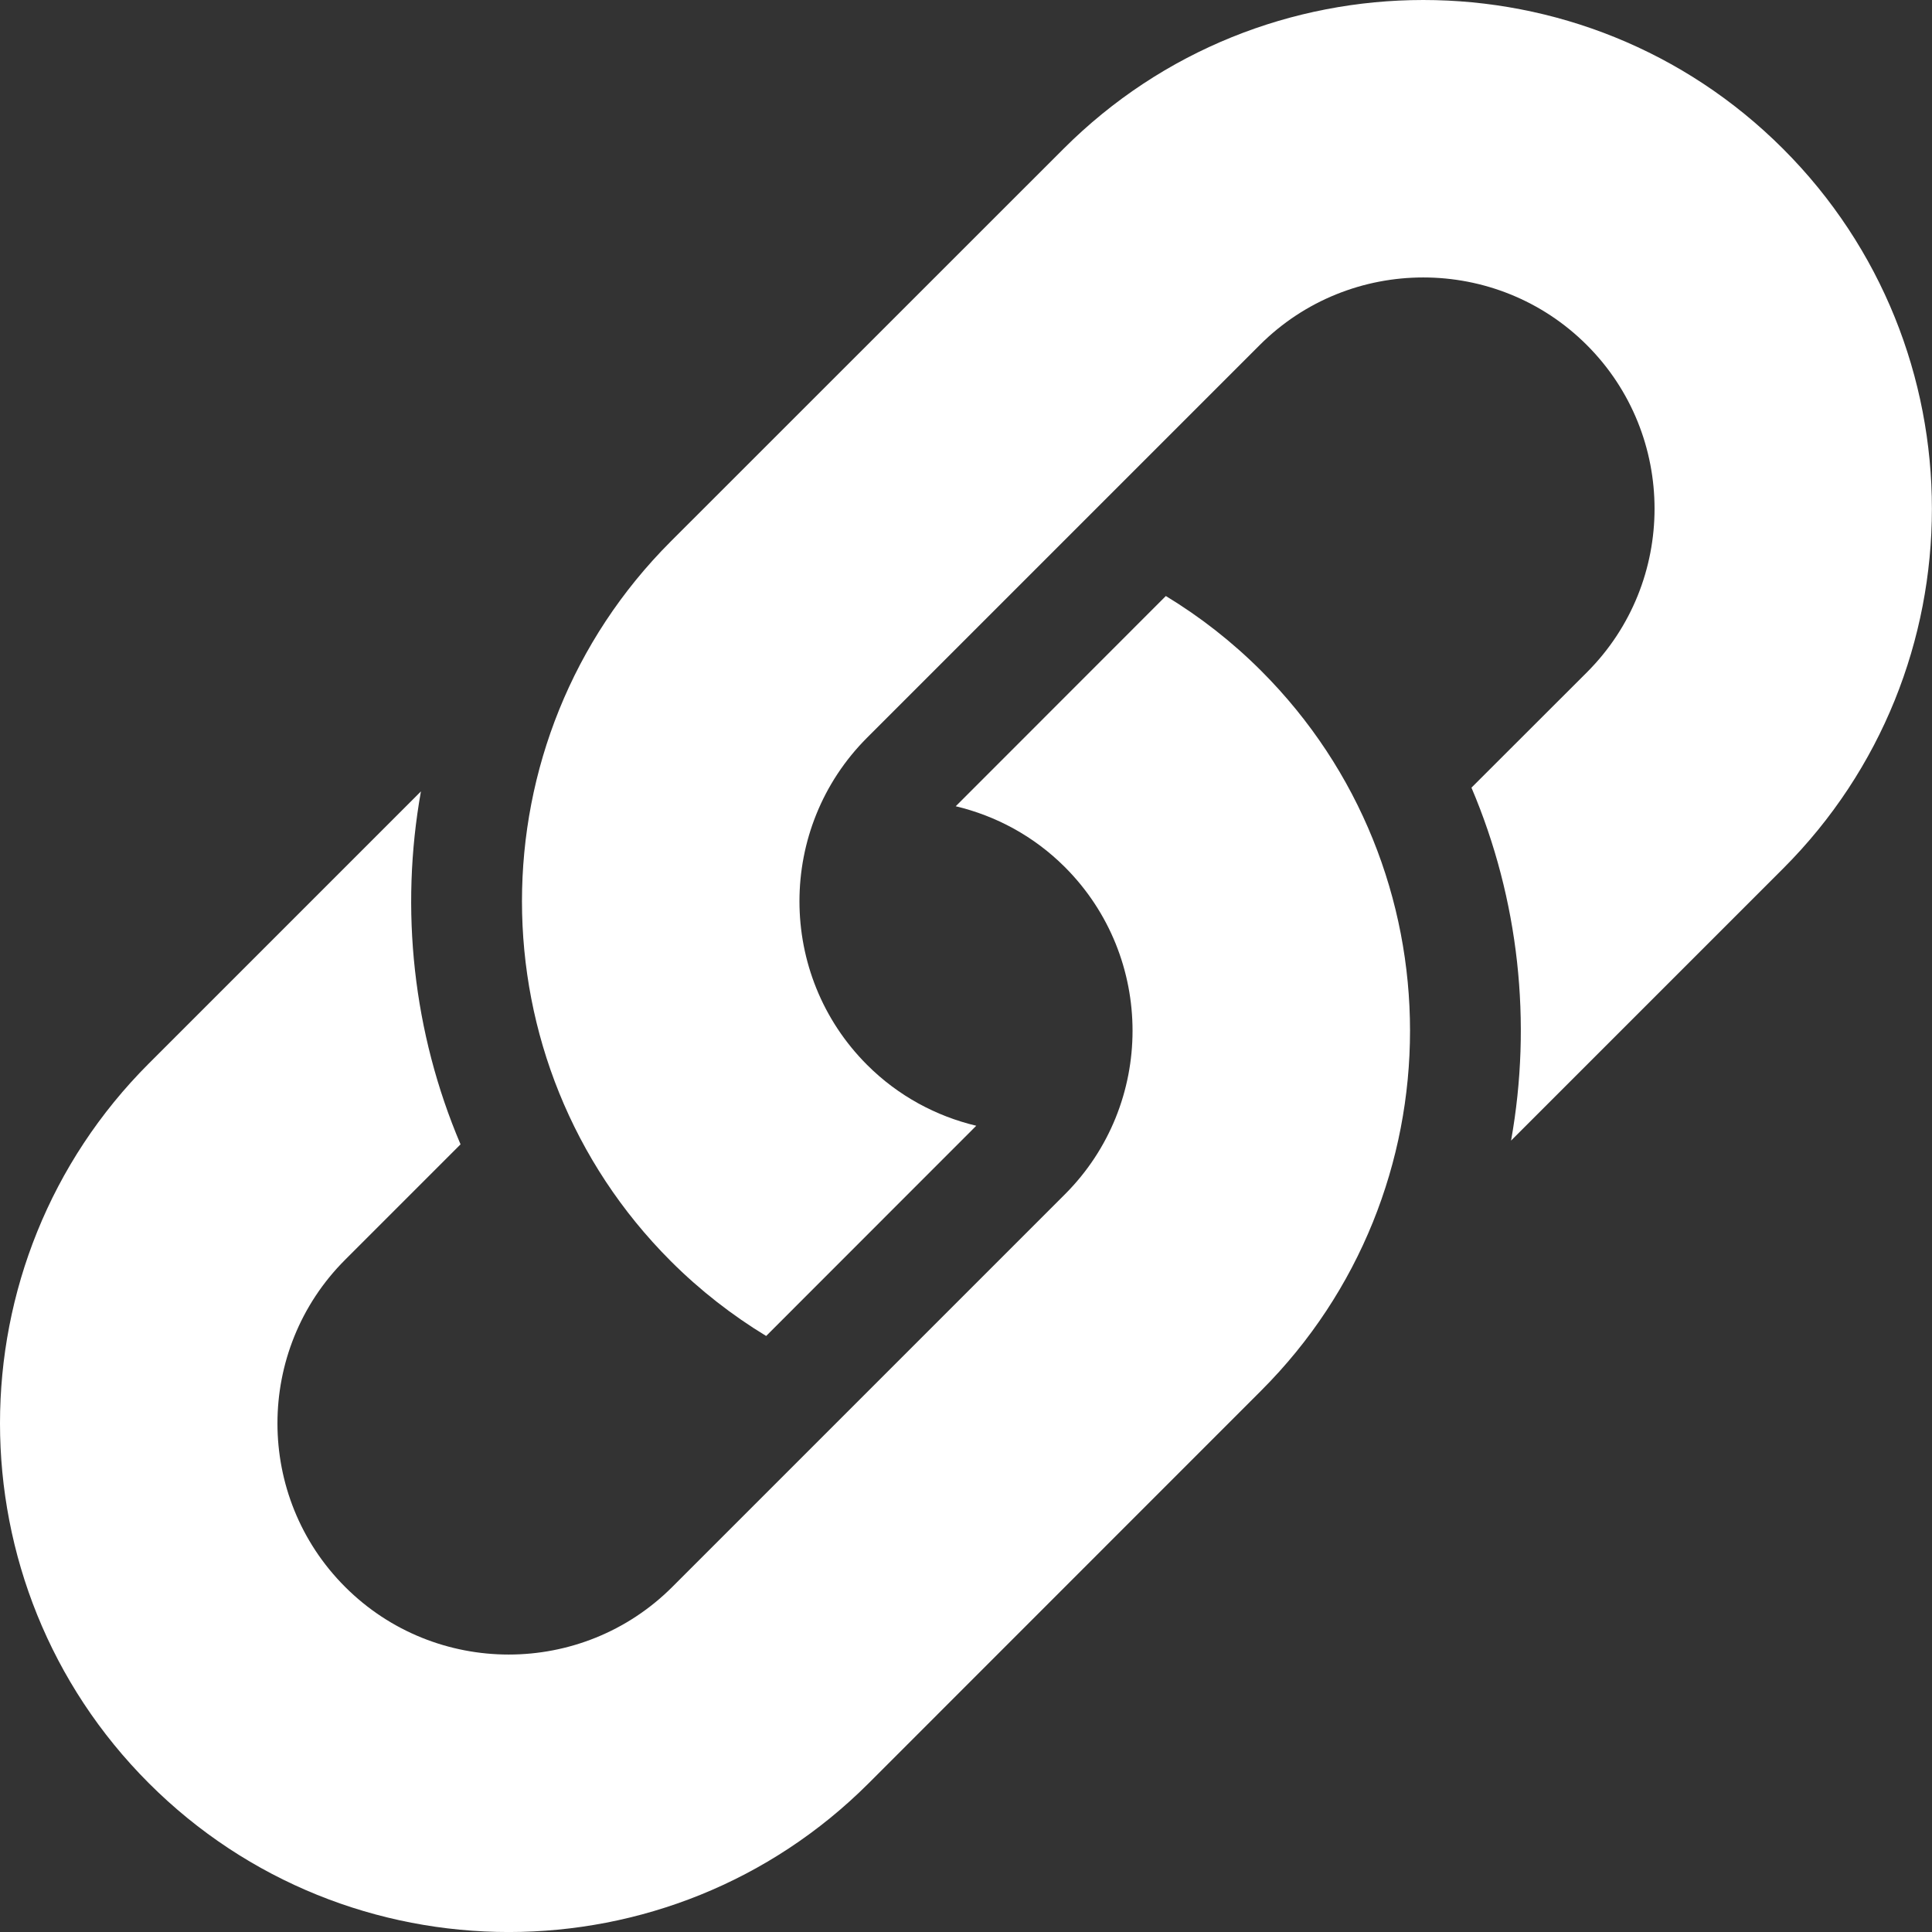 <svg xmlns="http://www.w3.org/2000/svg" width="16" height="16" viewBox="0 0 16 16" fill="none">
  <rect x="0" y="0" width="16" height="16" fill="#333333" stroke="none"/>
  <path d="M12.514 9.446L14.767 7.193C16.41 5.55 16.41 2.876 14.767 1.233C13.124 -0.411 10.45 -0.411 8.807 1.233L5.555 4.484C3.912 6.127 3.912 8.801 5.555 10.444C5.798 10.687 6.064 10.893 6.345 11.064L8.085 9.323C7.754 9.244 7.439 9.077 7.181 8.819C6.434 8.072 6.434 6.856 7.181 6.109L10.432 2.858C11.179 2.111 12.395 2.111 13.142 2.858C13.889 3.605 13.889 4.821 13.142 5.568L12.186 6.523C12.58 7.449 12.689 8.468 12.514 9.446Z" fill="white"/>
  <path d="M3.486 6.554L1.233 8.807C-0.411 10.45 -0.411 13.124 1.233 14.768C2.876 16.411 5.55 16.411 7.194 14.768L10.445 11.516C12.088 9.873 12.088 7.199 10.445 5.556C10.202 5.313 9.937 5.107 9.655 4.936L7.915 6.677C8.246 6.756 8.561 6.923 8.819 7.181C9.566 7.928 9.566 9.144 8.819 9.891L5.568 13.142C4.821 13.889 3.605 13.889 2.858 13.142C2.111 12.395 2.111 11.18 2.858 10.433L3.814 9.477C3.42 8.551 3.311 7.532 3.486 6.554Z" fill="white"/>
</svg>